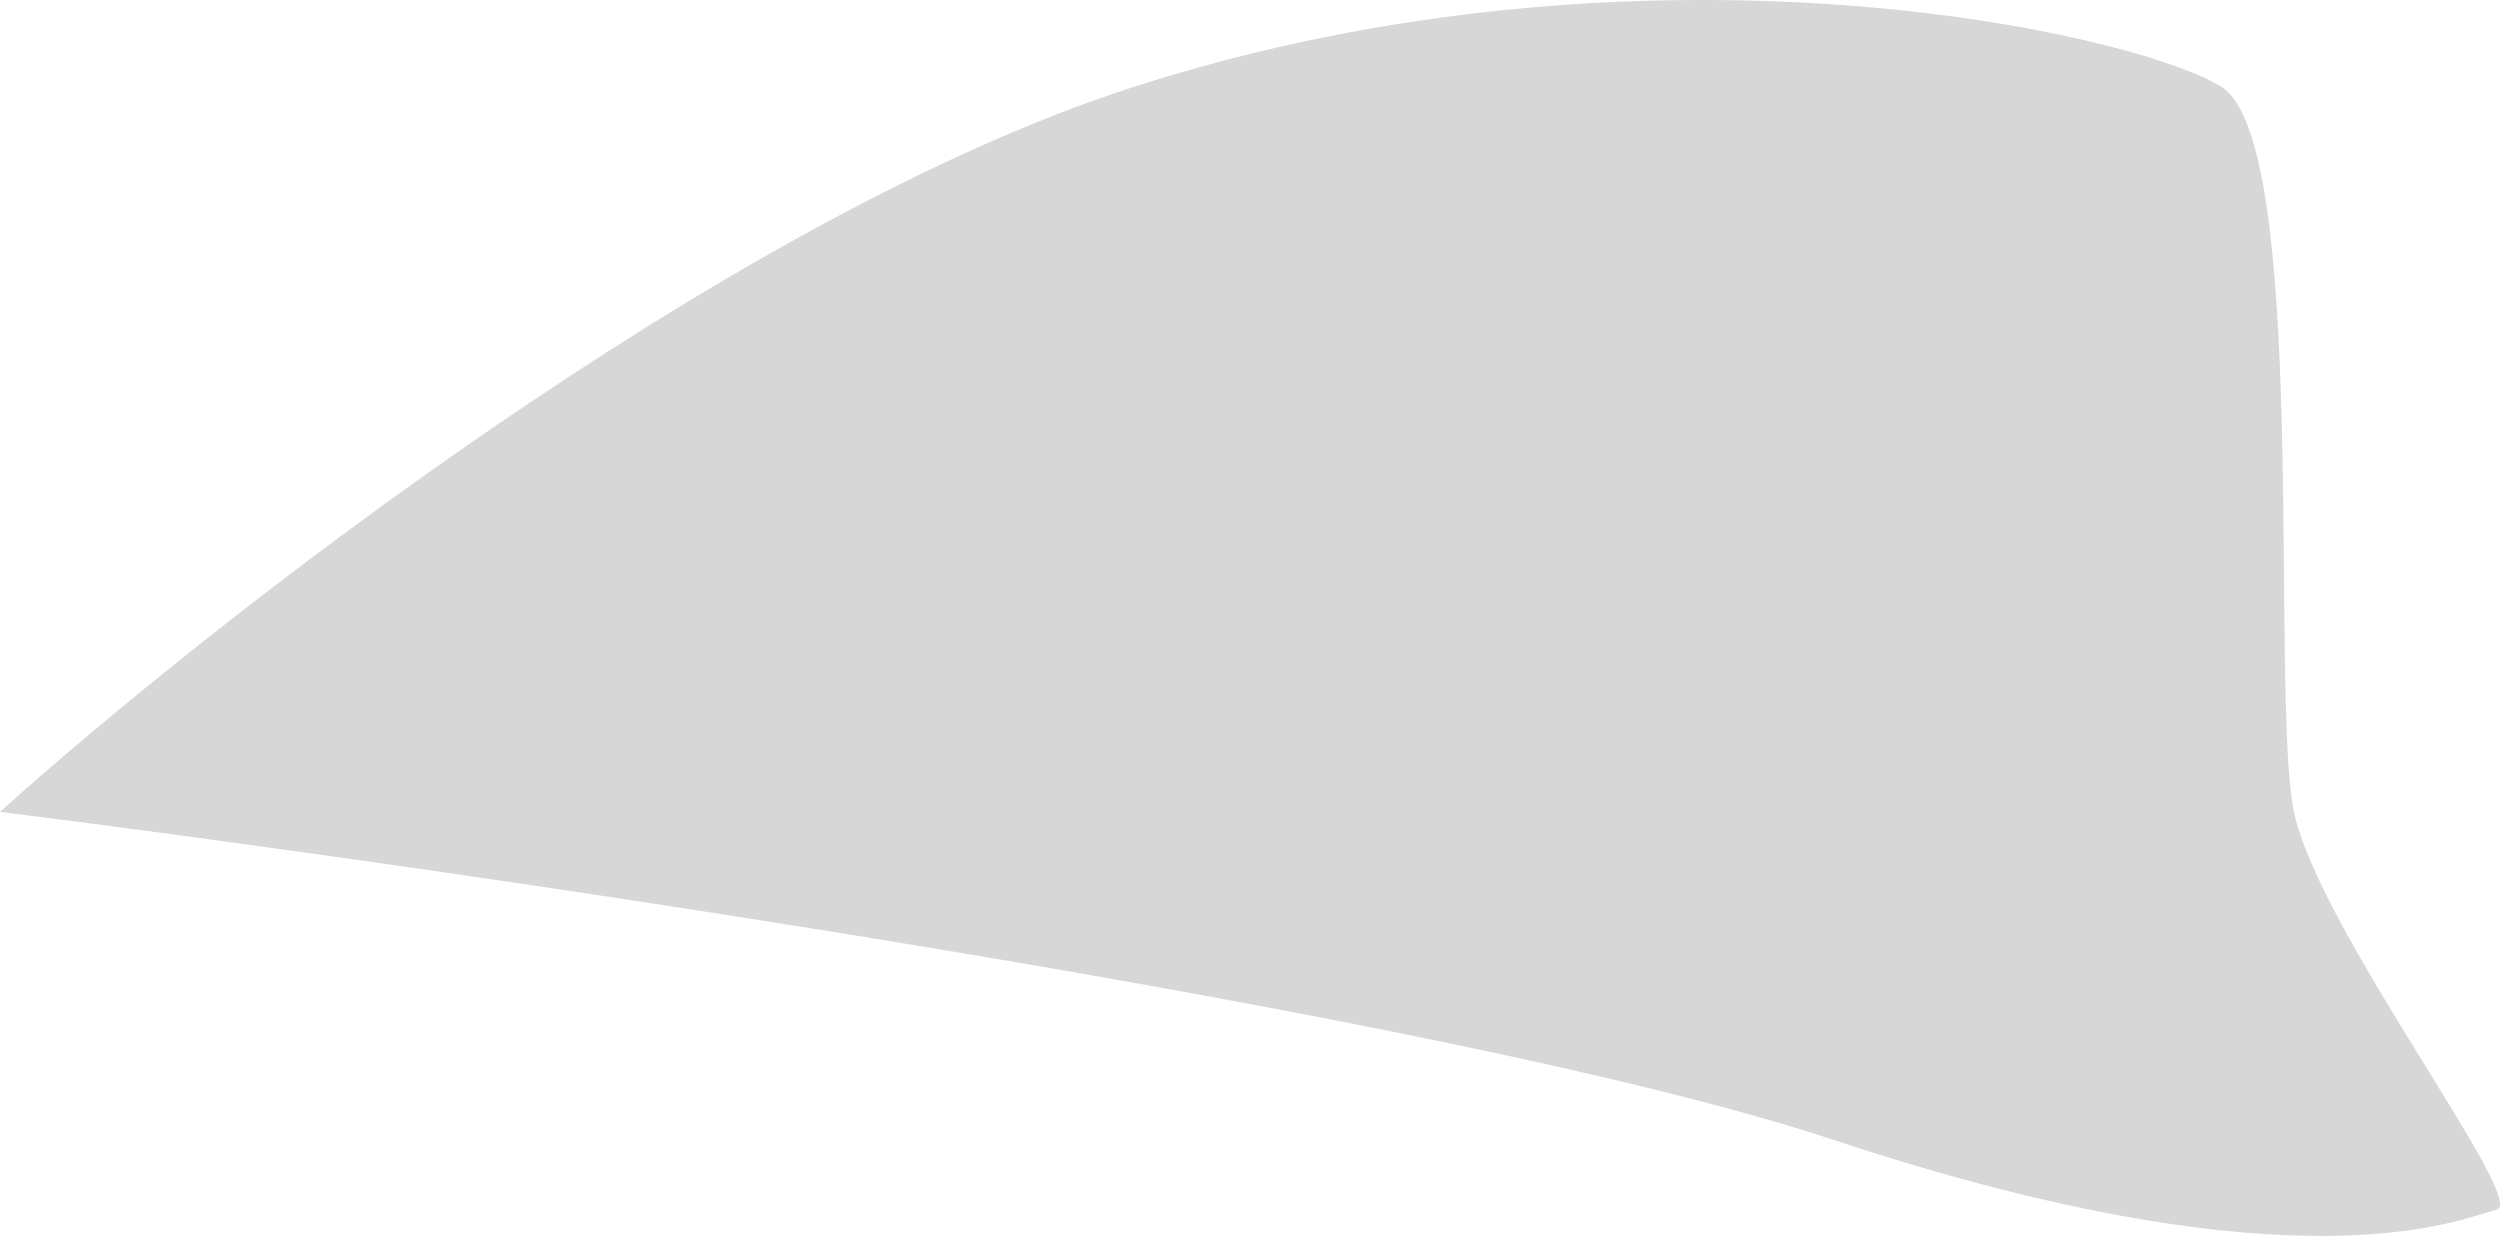 <svg width="89" height="44" viewBox="0 0 89 44" fill="none" xmlns="http://www.w3.org/2000/svg">
<path d="M65.217 40.563C51.827 36.12 16.16 30.938 0 28.901C7.407 22.238 25.856 7.744 40.4 3.08C58.58 -2.751 75.894 1.136 79.068 3.08C82.243 5.023 80.8 24.736 81.665 28.901C82.531 33.066 90.034 42.784 88.88 43.062C87.725 43.339 81.954 46.116 65.217 40.563Z" fill="#D7D7D7"/>
</svg>
